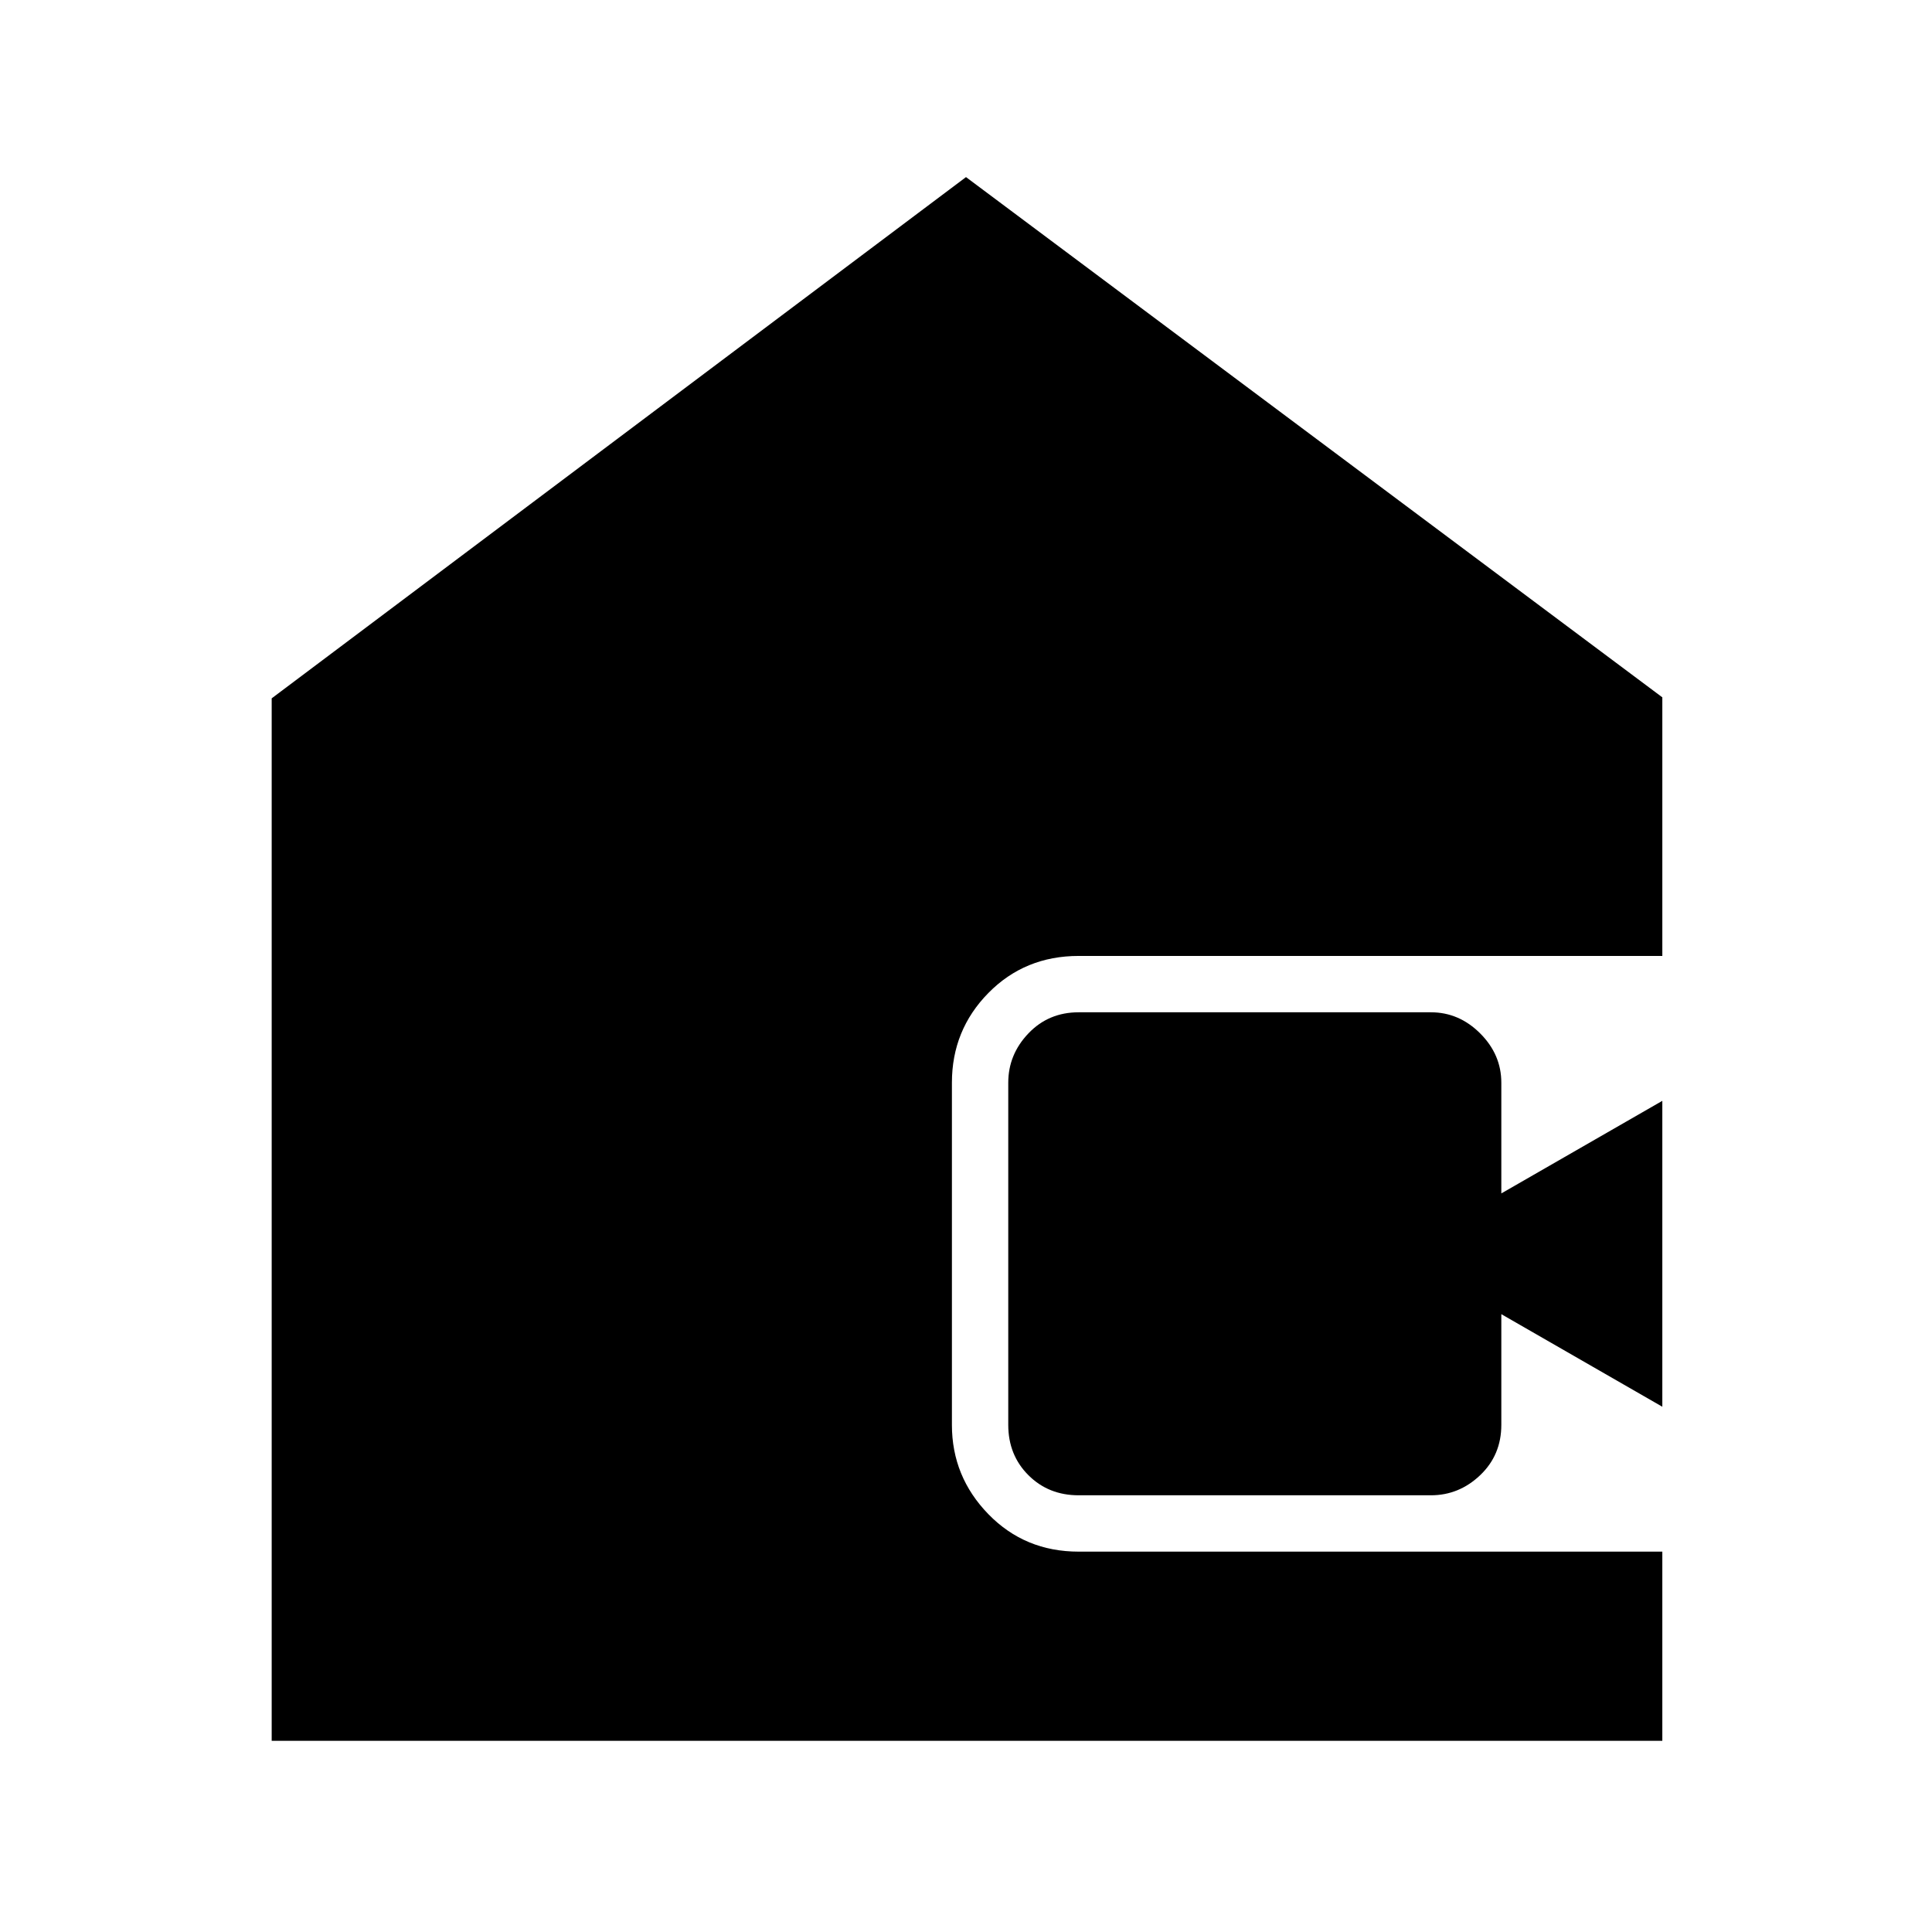 <svg xmlns="http://www.w3.org/2000/svg" width="48" height="48" viewBox="0 -960 960 960"><path d="M135-95v-518l345-259 346 258.5V-485H536q-26.763 0-44.881 18.412Q473-448.175 473-422v170q0 25.762 18.119 44.381Q509.237-189 536-189h290v94H135Zm401-122q-15 0-25-10t-10-25v-170q0-14 10-24.5t25-10.5h175q14 0 24.5 10.5T746-422v55l80-46v152l-80-46v55q0 15-10.5 25T711-217H536Z"/></svg>